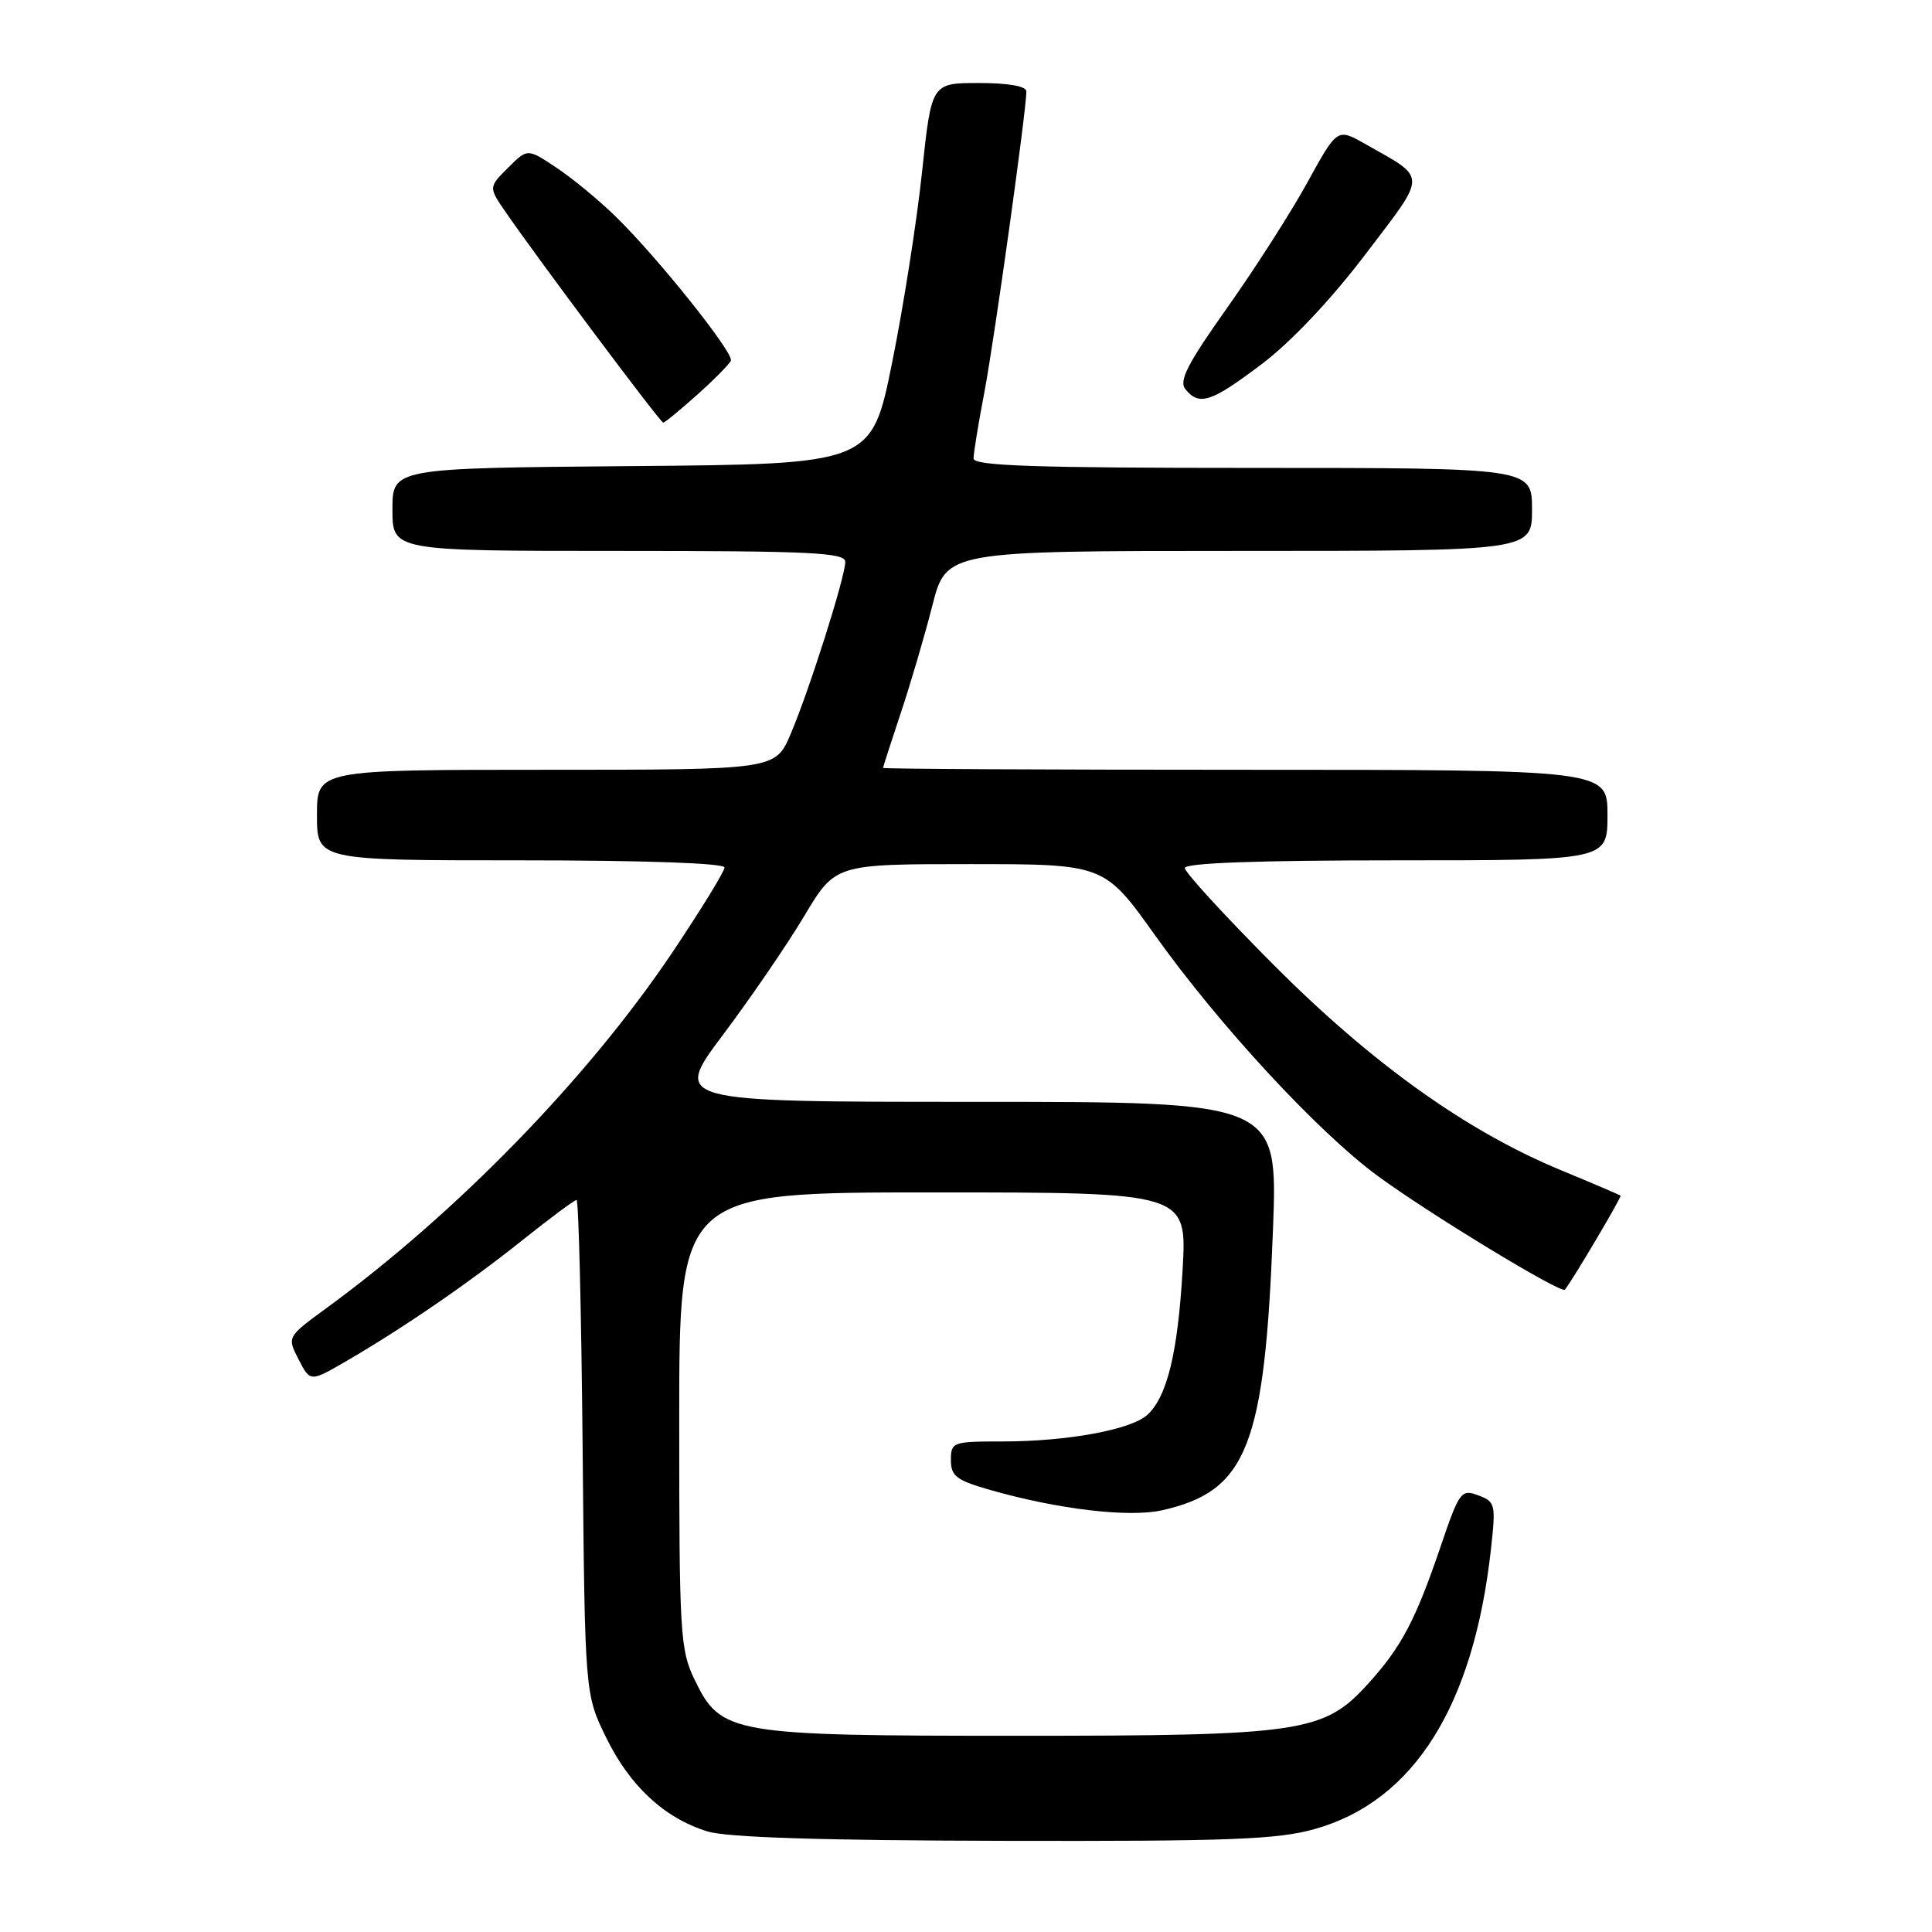 <?xml version="1.0" encoding="UTF-8" standalone="no"?>
<!DOCTYPE svg PUBLIC "-//W3C//DTD SVG 1.1//EN" "http://www.w3.org/Graphics/SVG/1.1/DTD/svg11.dtd" >
<svg xmlns="http://www.w3.org/2000/svg" xmlns:xlink="http://www.w3.org/1999/xlink" version="1.1" viewBox="0 0 256 256">
 <g >
 <path fill="currentColor"
d=" M 174.20 242.36 C 187.32 238.68 195.26 226.08 197.56 205.26 C 198.22 199.32 198.14 198.99 195.88 198.14 C 193.62 197.29 193.37 197.62 190.90 204.89 C 187.56 214.70 185.71 218.21 181.33 223.05 C 175.43 229.58 172.64 230.00 134.84 230.00 C 96.85 230.00 95.52 229.77 92.05 222.59 C 90.12 218.62 90.00 216.55 90.00 188.18 C 90.00 158.00 90.00 158.00 123.64 158.00 C 157.29 158.00 157.29 158.00 156.70 168.25 C 156.07 179.27 154.64 185.11 152.01 187.49 C 149.84 189.45 141.41 191.00 132.86 191.00 C 126.23 191.00 126.00 191.08 126.00 193.47 C 126.00 195.60 126.74 196.15 131.25 197.44 C 140.23 200.00 149.59 201.10 153.98 200.12 C 165.26 197.58 167.59 191.66 168.68 162.85 C 169.31 146.00 169.31 146.00 129.23 146.00 C 89.14 146.00 89.14 146.00 95.82 137.09 C 99.49 132.20 104.34 125.11 106.59 121.34 C 110.68 114.50 110.68 114.50 128.51 114.50 C 146.33 114.50 146.33 114.50 153.10 124.00 C 161.55 135.84 174.61 149.97 182.50 155.78 C 189.27 160.77 206.90 171.48 207.36 170.89 C 208.54 169.36 214.91 158.59 214.73 158.43 C 214.60 158.32 211.05 156.80 206.84 155.06 C 194.32 149.88 181.79 140.92 168.75 127.84 C 162.29 121.35 157.00 115.59 157.00 115.02 C 157.00 114.35 166.55 114.00 185.00 114.00 C 213.00 114.00 213.00 114.00 213.00 108.00 C 213.00 102.00 213.00 102.00 165.00 102.00 C 138.60 102.00 117.00 101.89 117.01 101.75 C 117.01 101.61 118.07 98.35 119.35 94.50 C 120.64 90.65 122.52 84.24 123.54 80.25 C 125.39 73.00 125.39 73.00 164.19 73.00 C 203.00 73.00 203.00 73.00 203.00 67.50 C 203.00 62.00 203.00 62.00 166.00 62.00 C 137.07 62.00 129.00 61.73 129.00 60.75 C 129.00 60.06 129.64 56.12 130.43 52.00 C 131.75 45.06 136.00 14.63 136.00 12.11 C 136.00 11.42 133.64 11.00 129.71 11.00 C 123.43 11.00 123.43 11.00 122.18 22.75 C 121.50 29.21 119.72 40.58 118.22 48.00 C 115.50 61.50 115.50 61.50 83.75 61.76 C 52.00 62.03 52.00 62.03 52.00 67.51 C 52.00 73.00 52.00 73.00 82.00 73.00 C 107.52 73.00 112.00 73.22 112.00 74.45 C 112.00 76.44 107.24 91.45 104.77 97.25 C 102.75 102.00 102.75 102.00 72.38 102.00 C 42.00 102.00 42.00 102.00 42.00 108.00 C 42.00 114.00 42.00 114.00 69.00 114.00 C 85.32 114.00 96.00 114.37 96.00 114.95 C 96.00 115.47 92.89 120.53 89.09 126.20 C 77.93 142.82 60.56 160.68 43.26 173.33 C 38.03 177.15 38.03 177.15 39.57 180.14 C 41.11 183.12 41.11 183.12 45.81 180.40 C 53.40 175.99 62.03 170.07 69.20 164.35 C 72.88 161.41 76.12 159.00 76.40 159.00 C 76.67 159.00 77.03 173.74 77.20 191.75 C 77.50 224.50 77.50 224.50 80.34 230.28 C 83.49 236.69 88.03 240.90 93.73 242.67 C 96.29 243.47 108.84 243.87 132.93 243.92 C 162.86 243.99 169.28 243.75 174.20 242.36 Z  M 92.38 52.31 C 94.65 50.28 96.65 48.25 96.84 47.79 C 97.26 46.77 87.12 34.09 81.55 28.66 C 79.32 26.49 75.79 23.58 73.69 22.19 C 69.89 19.66 69.89 19.66 67.31 22.24 C 64.73 24.81 64.73 24.81 67.04 28.16 C 71.42 34.51 87.50 56.00 87.88 56.00 C 88.09 56.00 90.11 54.34 92.38 52.31 Z  M 167.19 48.24 C 171.08 45.30 176.35 39.72 180.91 33.72 C 189.19 22.82 189.20 23.78 180.85 19.05 C 177.19 16.98 177.19 16.98 173.20 24.24 C 171.00 28.23 166.21 35.71 162.56 40.85 C 157.29 48.29 156.17 50.50 157.09 51.60 C 158.93 53.82 160.48 53.31 167.19 48.24 Z "/>
</g>
</svg>